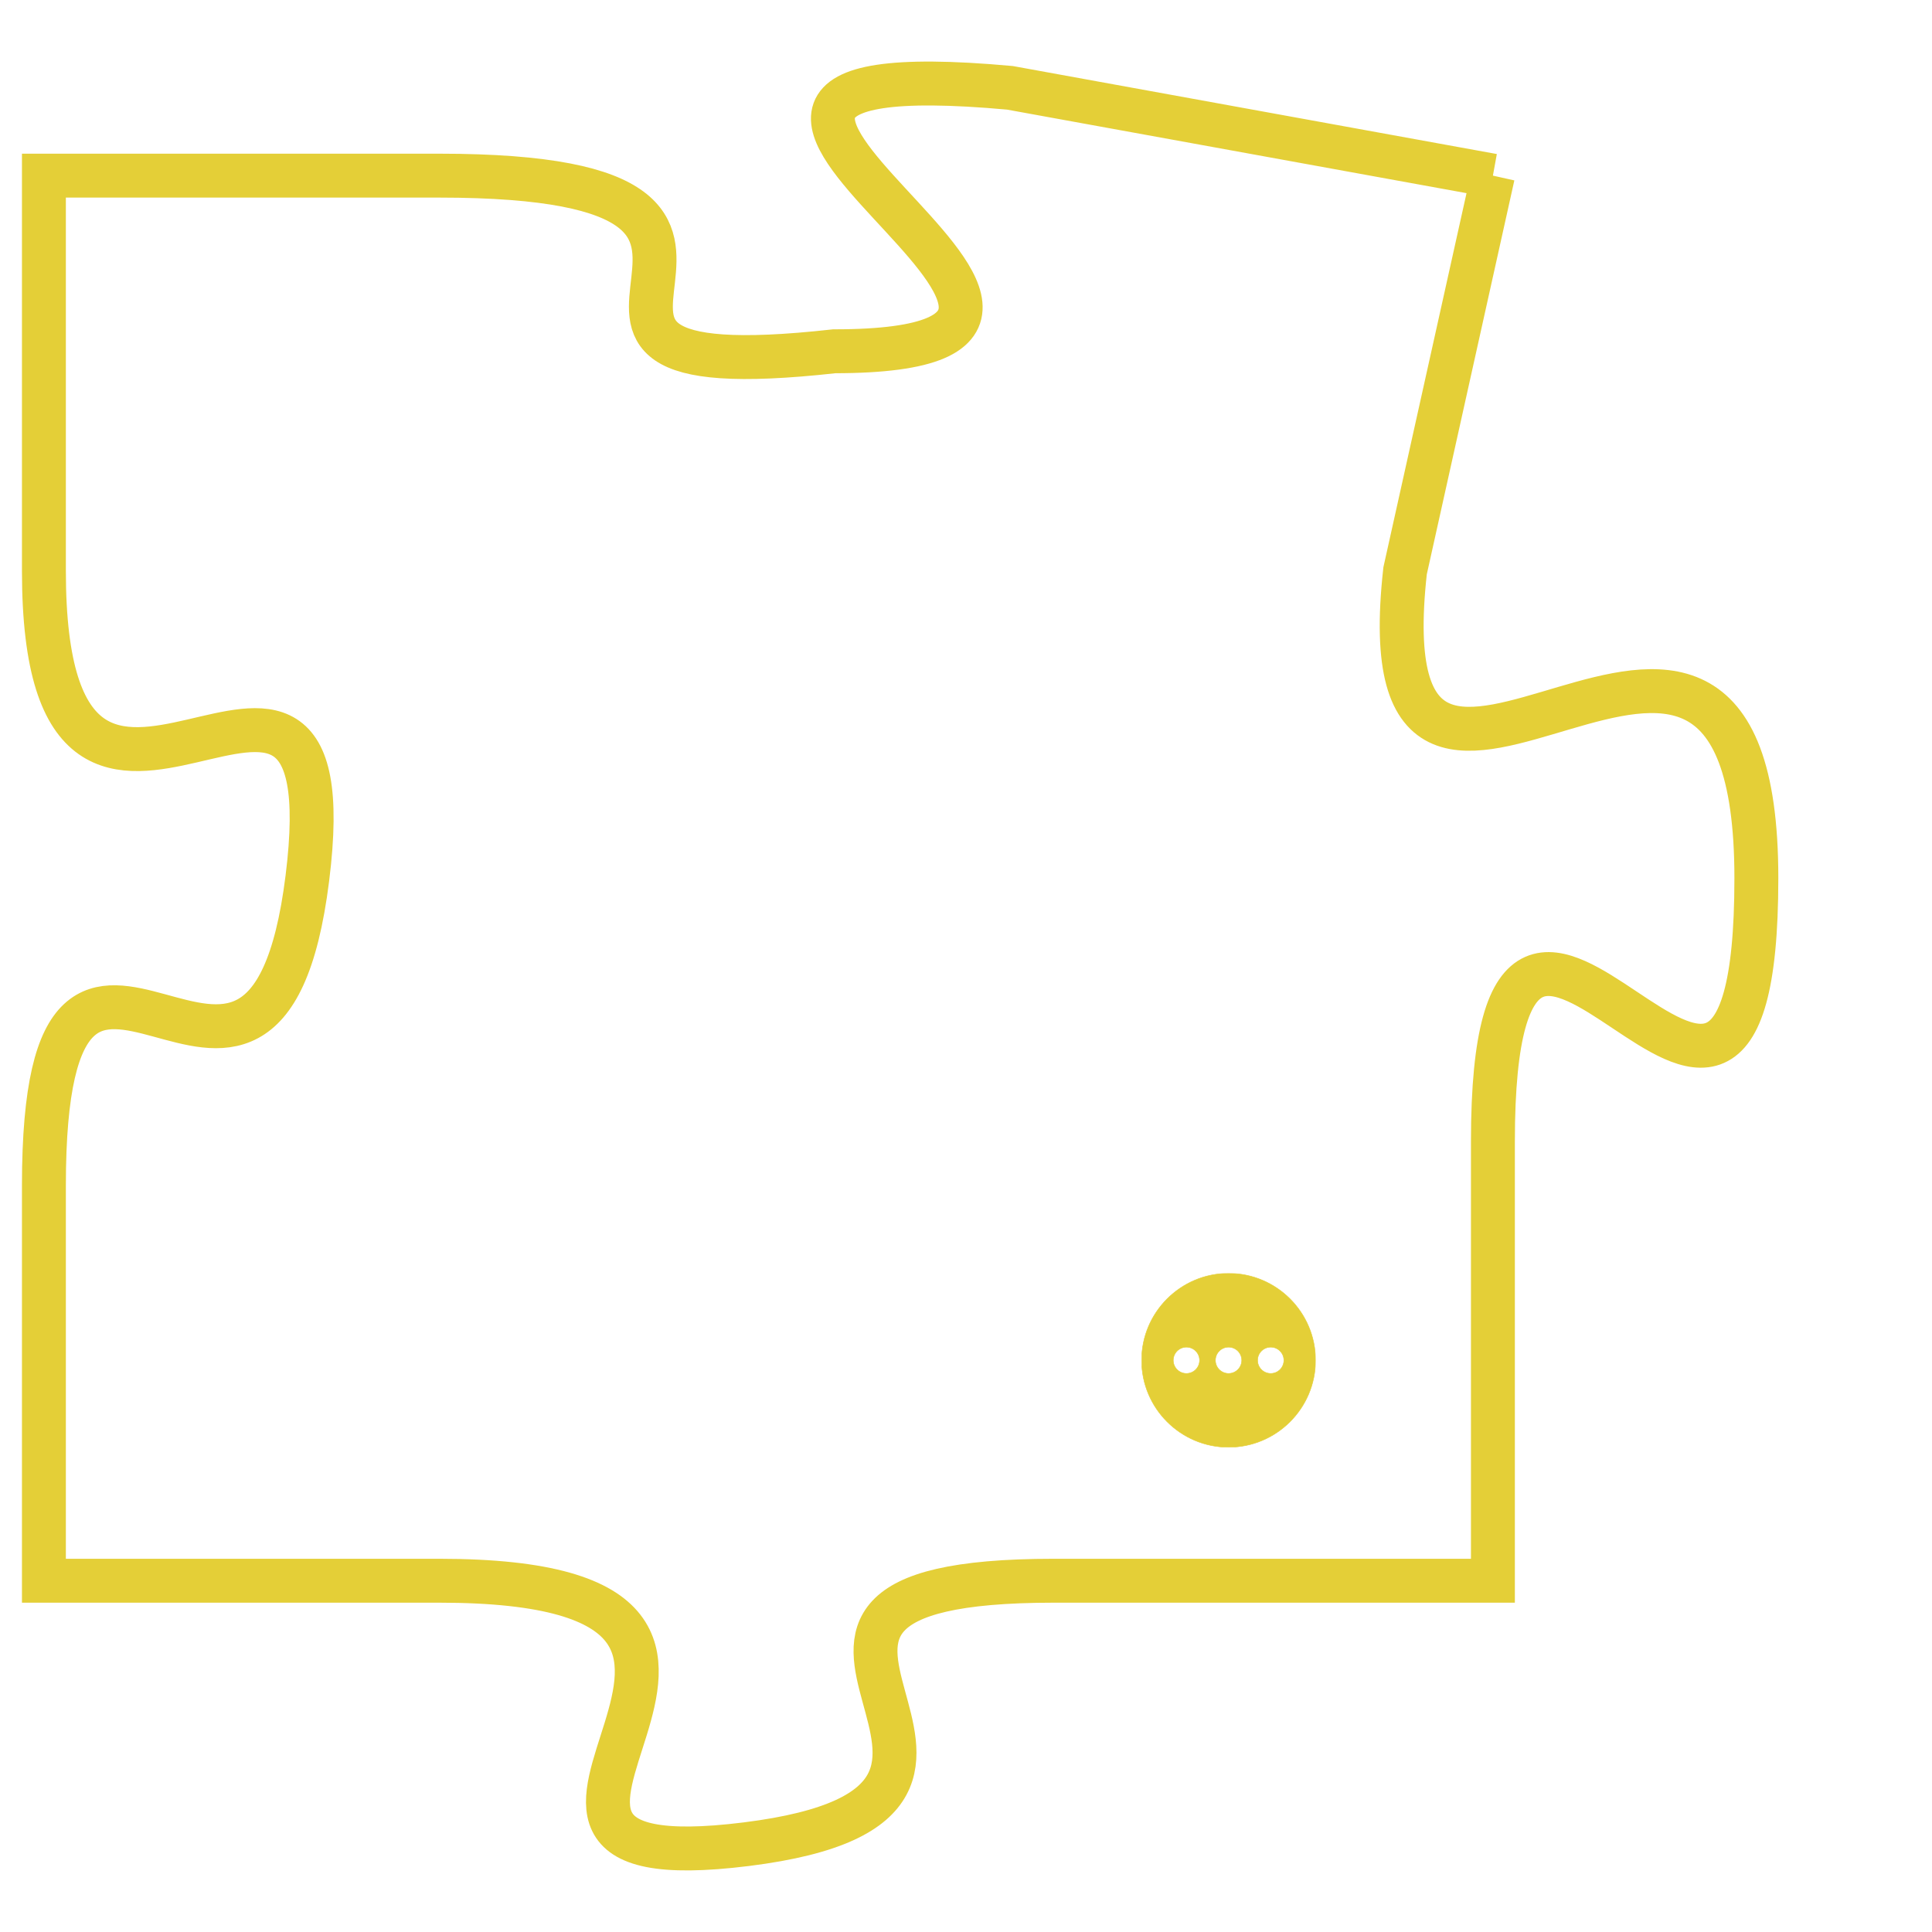<svg version="1.1" xmlns="http://www.w3.org/2000/svg" xmlns:xlink="http://www.w3.org/1999/xlink" fill="transparent" x="0" y="0" width="350" height="350" preserveAspectRatio="xMinYMin slice"><style type="text/css">.links{fill:transparent;stroke: #E4CF37;}.links:hover{fill:#63D272; opacity:0.4;}</style><defs><g id="allt"><path id="t8396" d="M2541,2048 L2530,2046 C2519,2045 2535,2052 2526,2052 C2517,2053 2527,2048 2517,2048 L2508,2048 2508,2048 L2508,2057 C2508,2066 2515,2056 2514,2064 C2513,2072 2508,2062 2508,2071 L2508,2080 2508,2080 L2517,2080 C2527,2080 2516,2087 2524,2086 C2532,2085 2522,2080 2531,2080 L2541,2080 2541,2080 L2541,2070 C2541,2060 2547,2074 2547,2064 C2547,2054 2538,2066 2539,2057 L2541,2048"/></g><clipPath id="c" clipRule="evenodd" fill="transparent"><use href="#t8396"/></clipPath></defs><svg viewBox="2507 2044 41 44" preserveAspectRatio="xMinYMin meet"><svg width="4380" height="2430"><g><image crossorigin="anonymous" x="0" y="0" href="https://nftpuzzle.license-token.com/assets/completepuzzle.svg" width="100%" height="100%" /><g class="links"><use href="#t8396"/></g></g></svg><svg x="2533" y="2073" height="9%" width="9%" viewBox="0 0 330 330"><g><a xlink:href="https://nftpuzzle.license-token.com/" class="links"><title>See the most innovative NFT based token software licensing project</title><path fill="#E4CF37" id="more" d="M165,0C74.019,0,0,74.019,0,165s74.019,165,165,165s165-74.019,165-165S255.981,0,165,0z M85,190 c-13.785,0-25-11.215-25-25s11.215-25,25-25s25,11.215,25,25S98.785,190,85,190z M165,190c-13.785,0-25-11.215-25-25 s11.215-25,25-25s25,11.215,25,25S178.785,190,165,190z M245,190c-13.785,0-25-11.215-25-25s11.215-25,25-25 c13.785,0,25,11.215,25,25S258.785,190,245,190z"></path></a></g></svg></svg></svg>